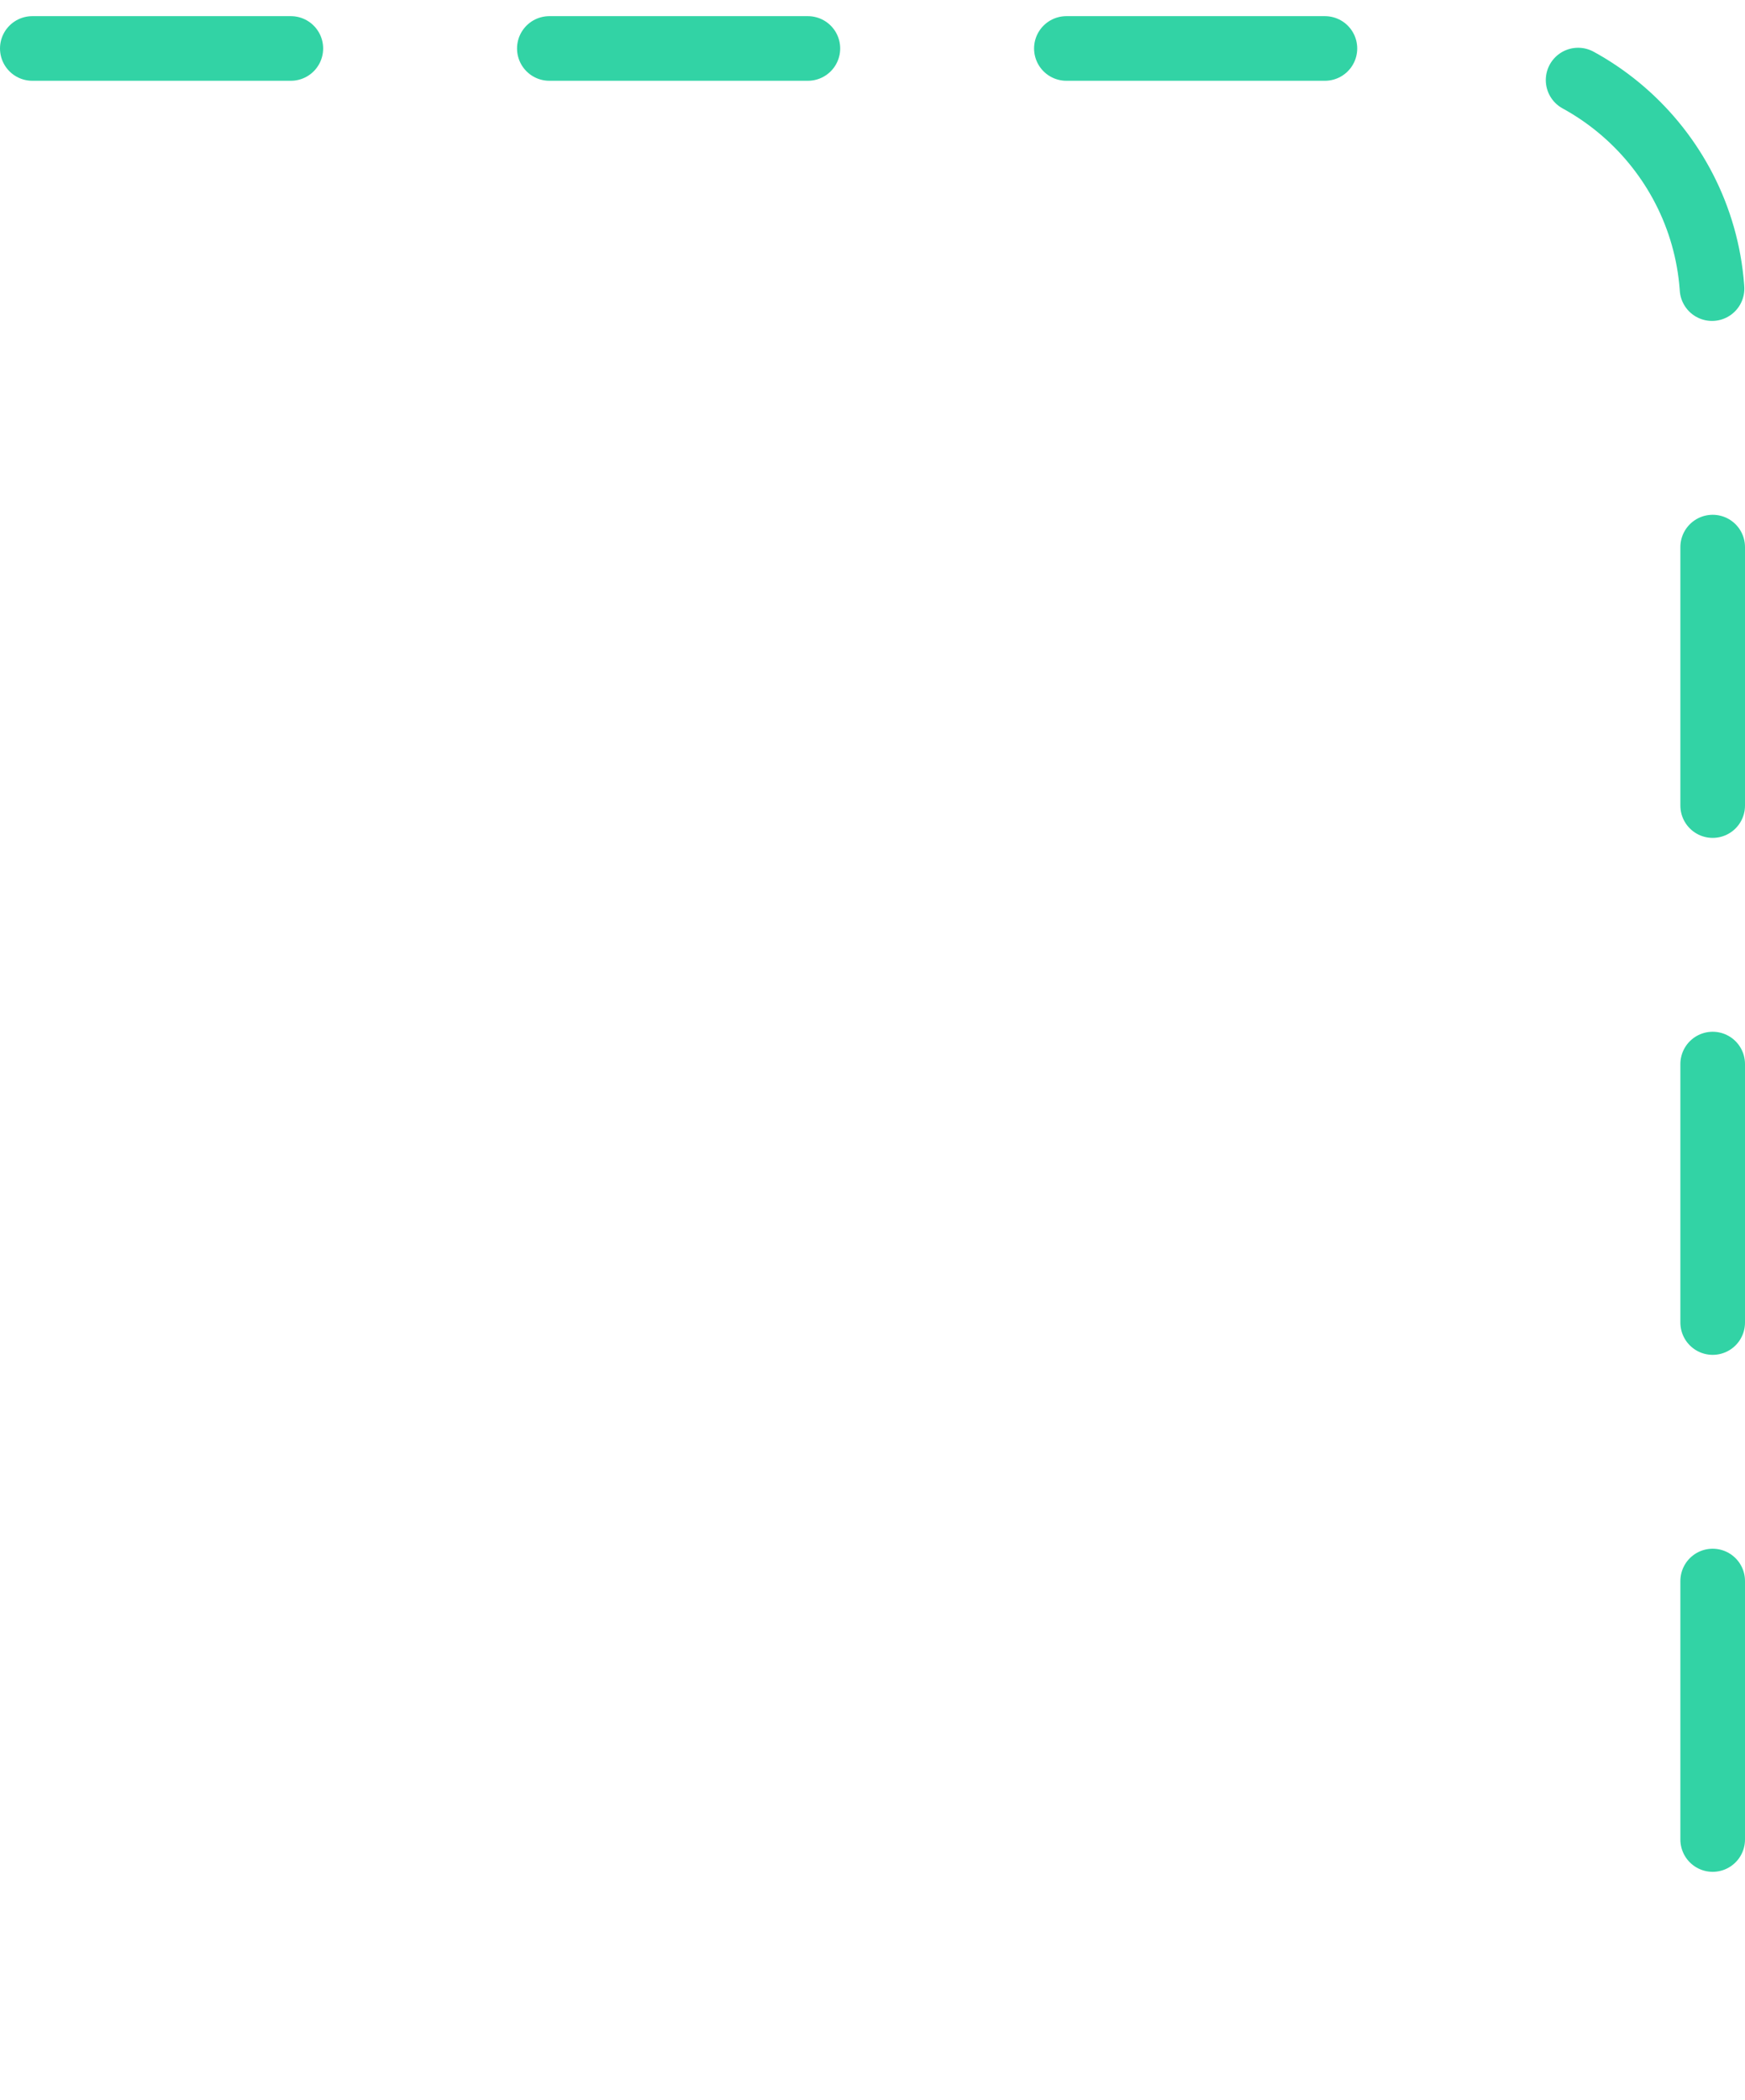 <svg width="54" height="65" viewBox="0 0 54 65" fill="none" xmlns="http://www.w3.org/2000/svg">
<path id="Vector 7445" d="M1 1.5H45C49.418 1.5 53 5.082 53 9.5V63.5" stroke="#32D3A5" stroke-width="2" stroke-linecap="round" stroke-dasharray="8 8"/>
</svg>
